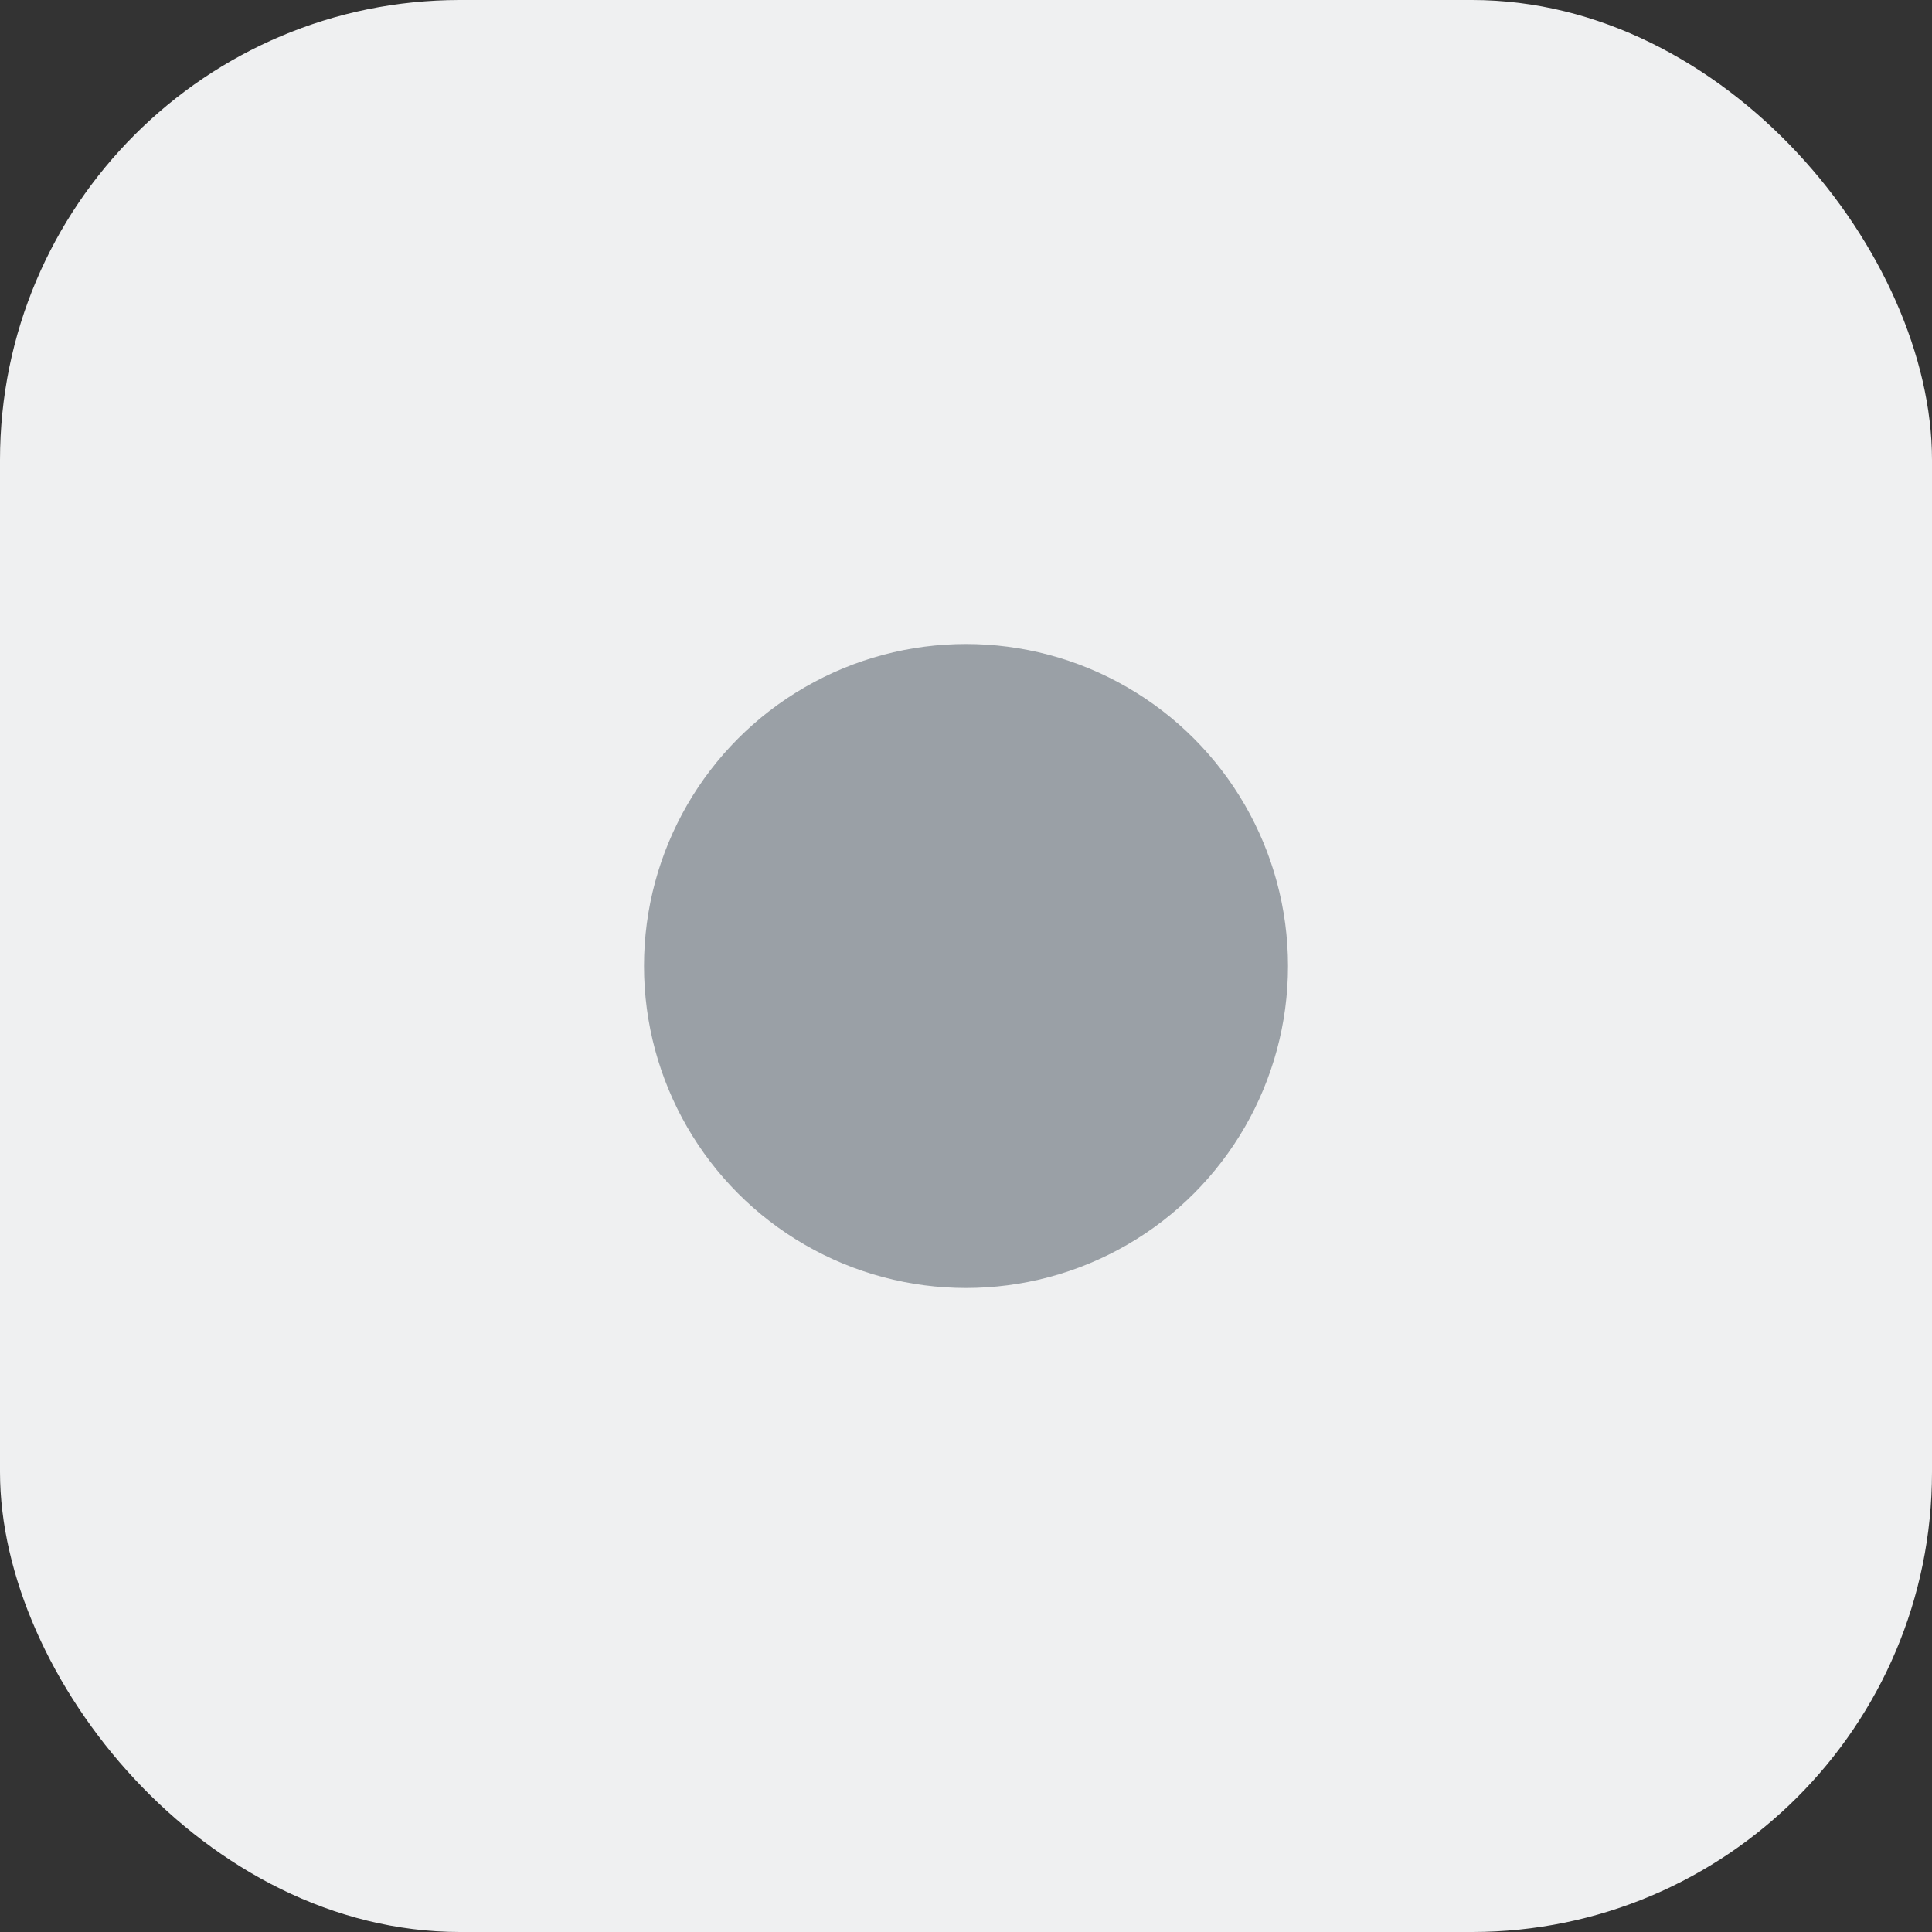 <svg width="21" height="21" fill="none" xmlns="http://www.w3.org/2000/svg"><rect width="100%" height="100%" fill="#333333" stroke="none"/><rect width="21" height="21" rx="5" fill="#EFF0F1"/><circle cx="10.5" cy="10.5" r="3.5" fill="#9AA0A6"/></svg>